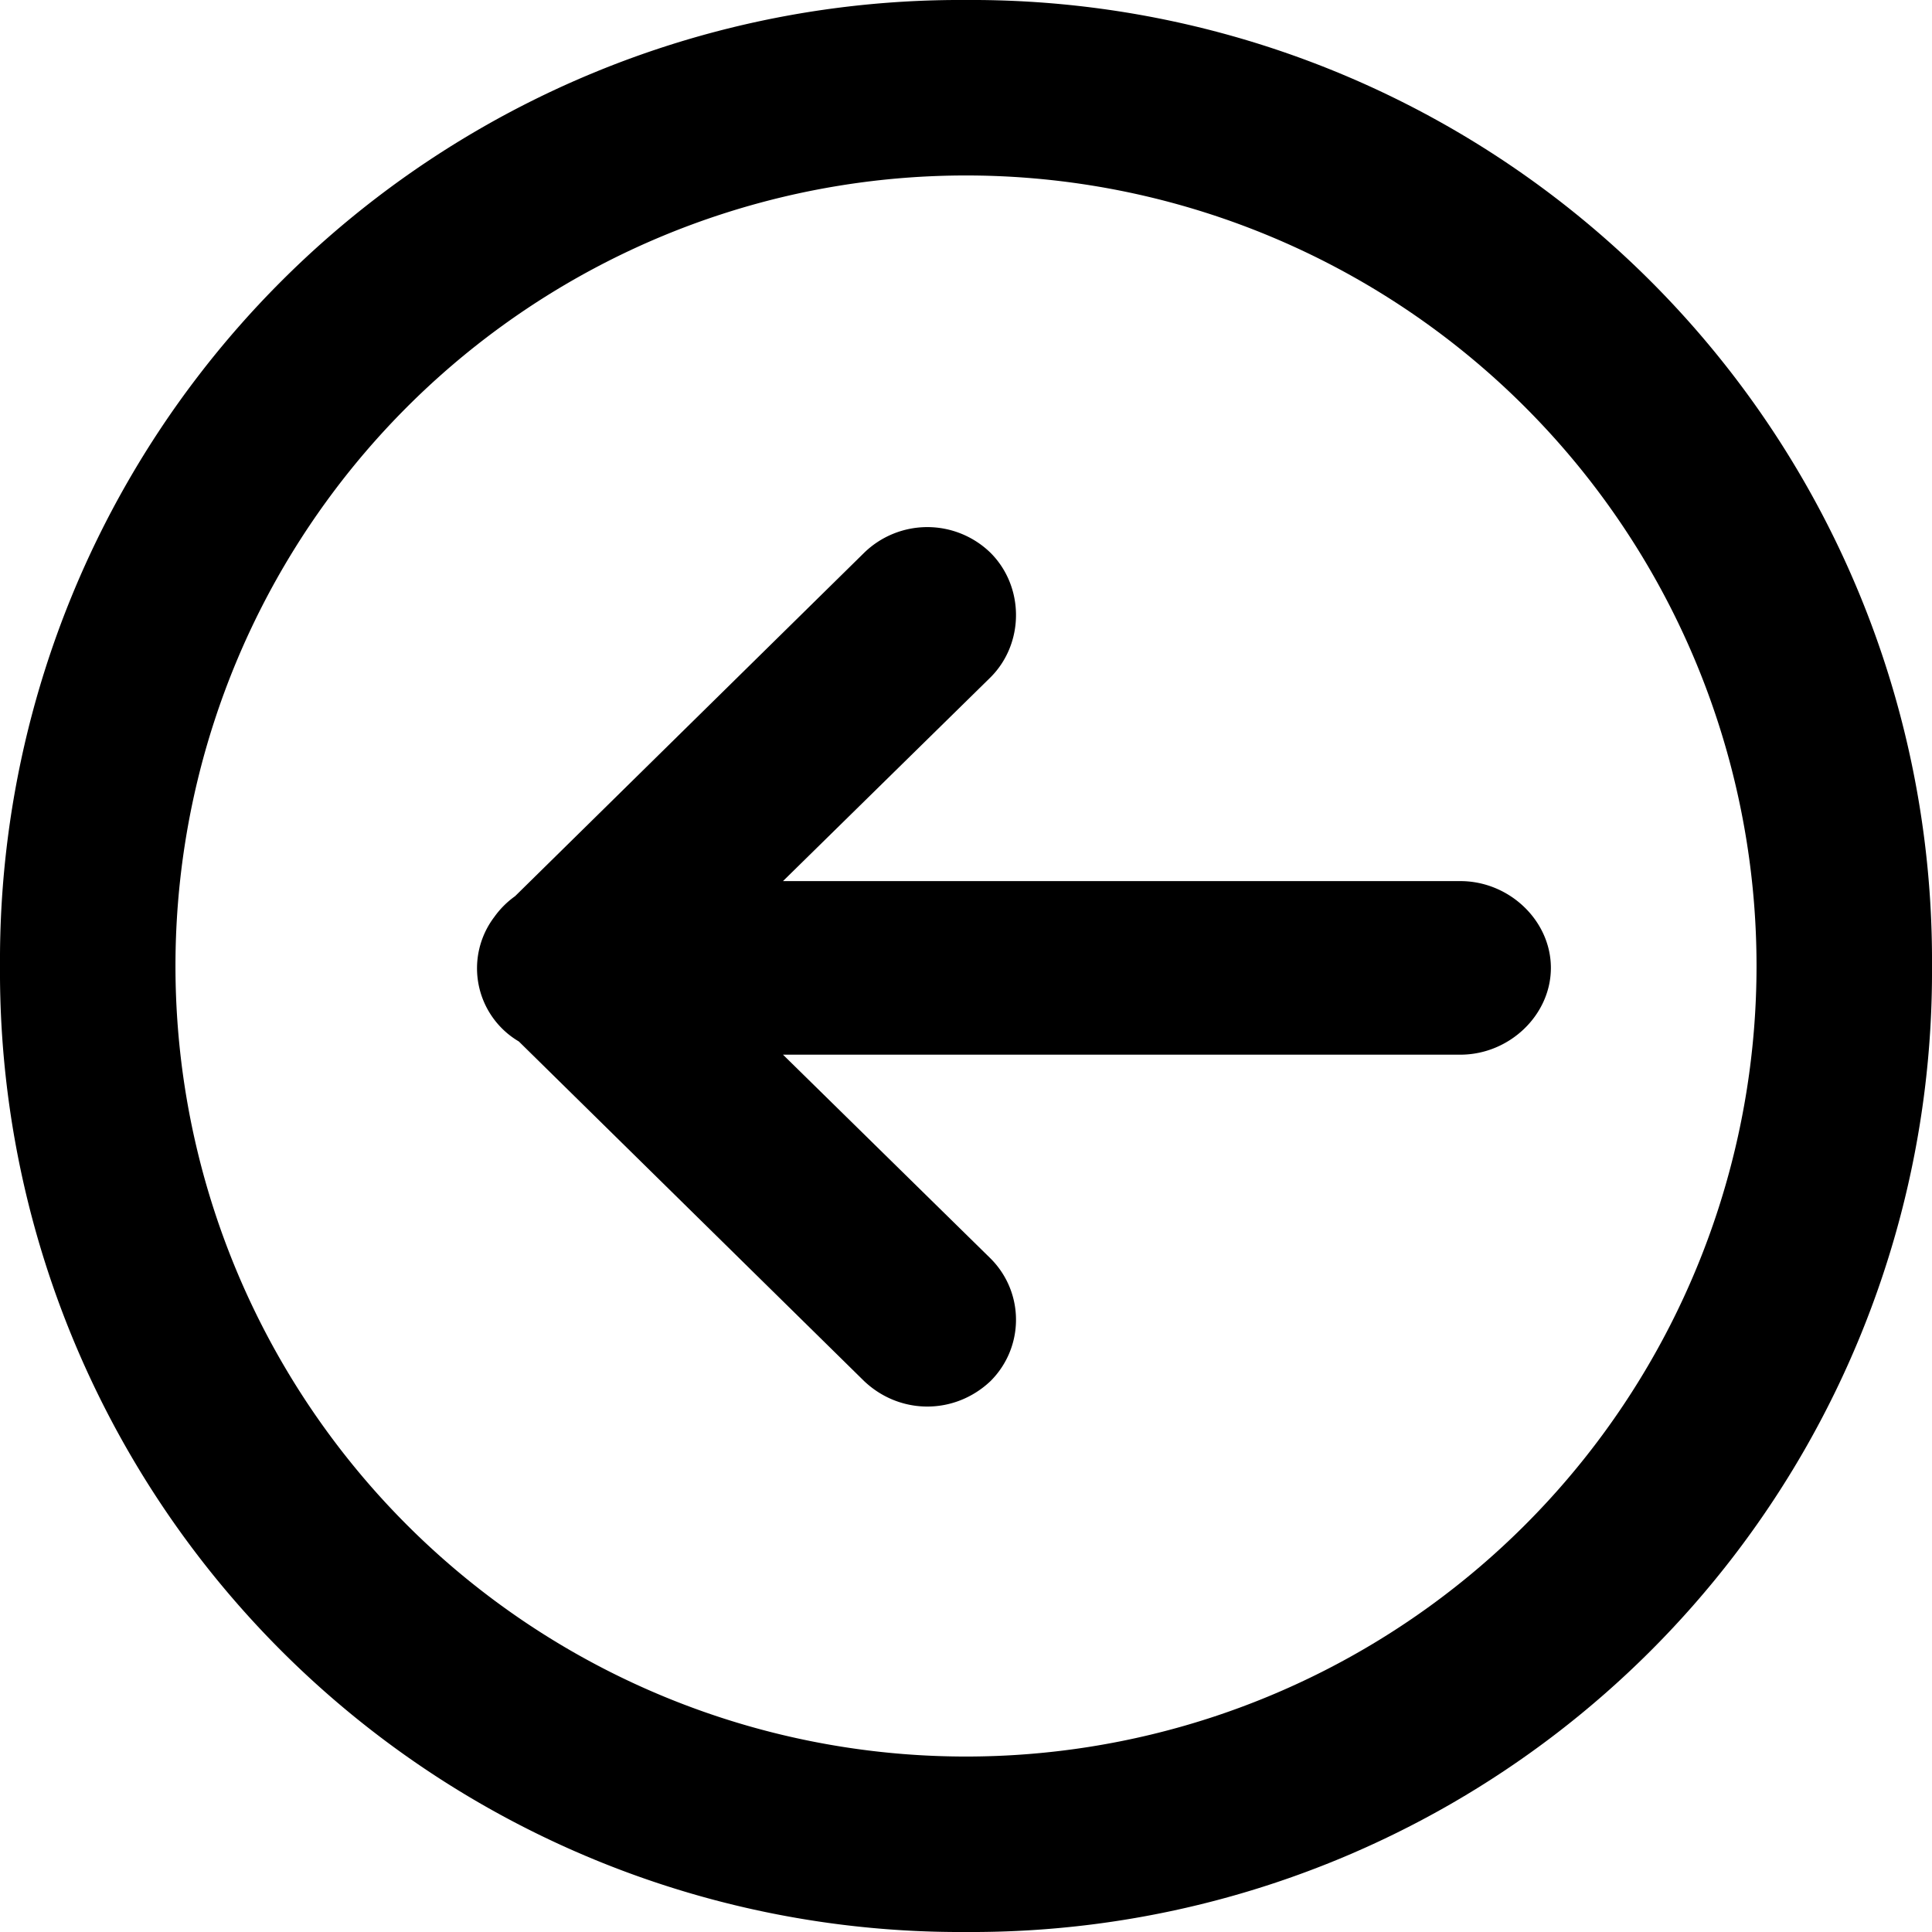 <svg xmlns="http://www.w3.org/2000/svg" class="icon" version="1" viewBox="0 0 1024 1024"><path d="M774 467H415l110-108c18-18 18-48 0-66a48 48 0 0 0-67 0L273 475a47 47 0 0 0-11 11 45 45 0 0 0 13 66l183 180c19 18 48 18 67 0 18-18 18-47 0-65L415 559h359c26 0 48-21 48-46s-22-46-48-46zm0 0"/><path d="M512 93a419 419 0 1 1 0 838 419 419 0 0 1 0-838m0-93A509 509 0 0 0 0 512a509 509 0 0 0 512 512 509 509 0 0 0 512-512A509 509 0 0 0 512 0z"/></svg>